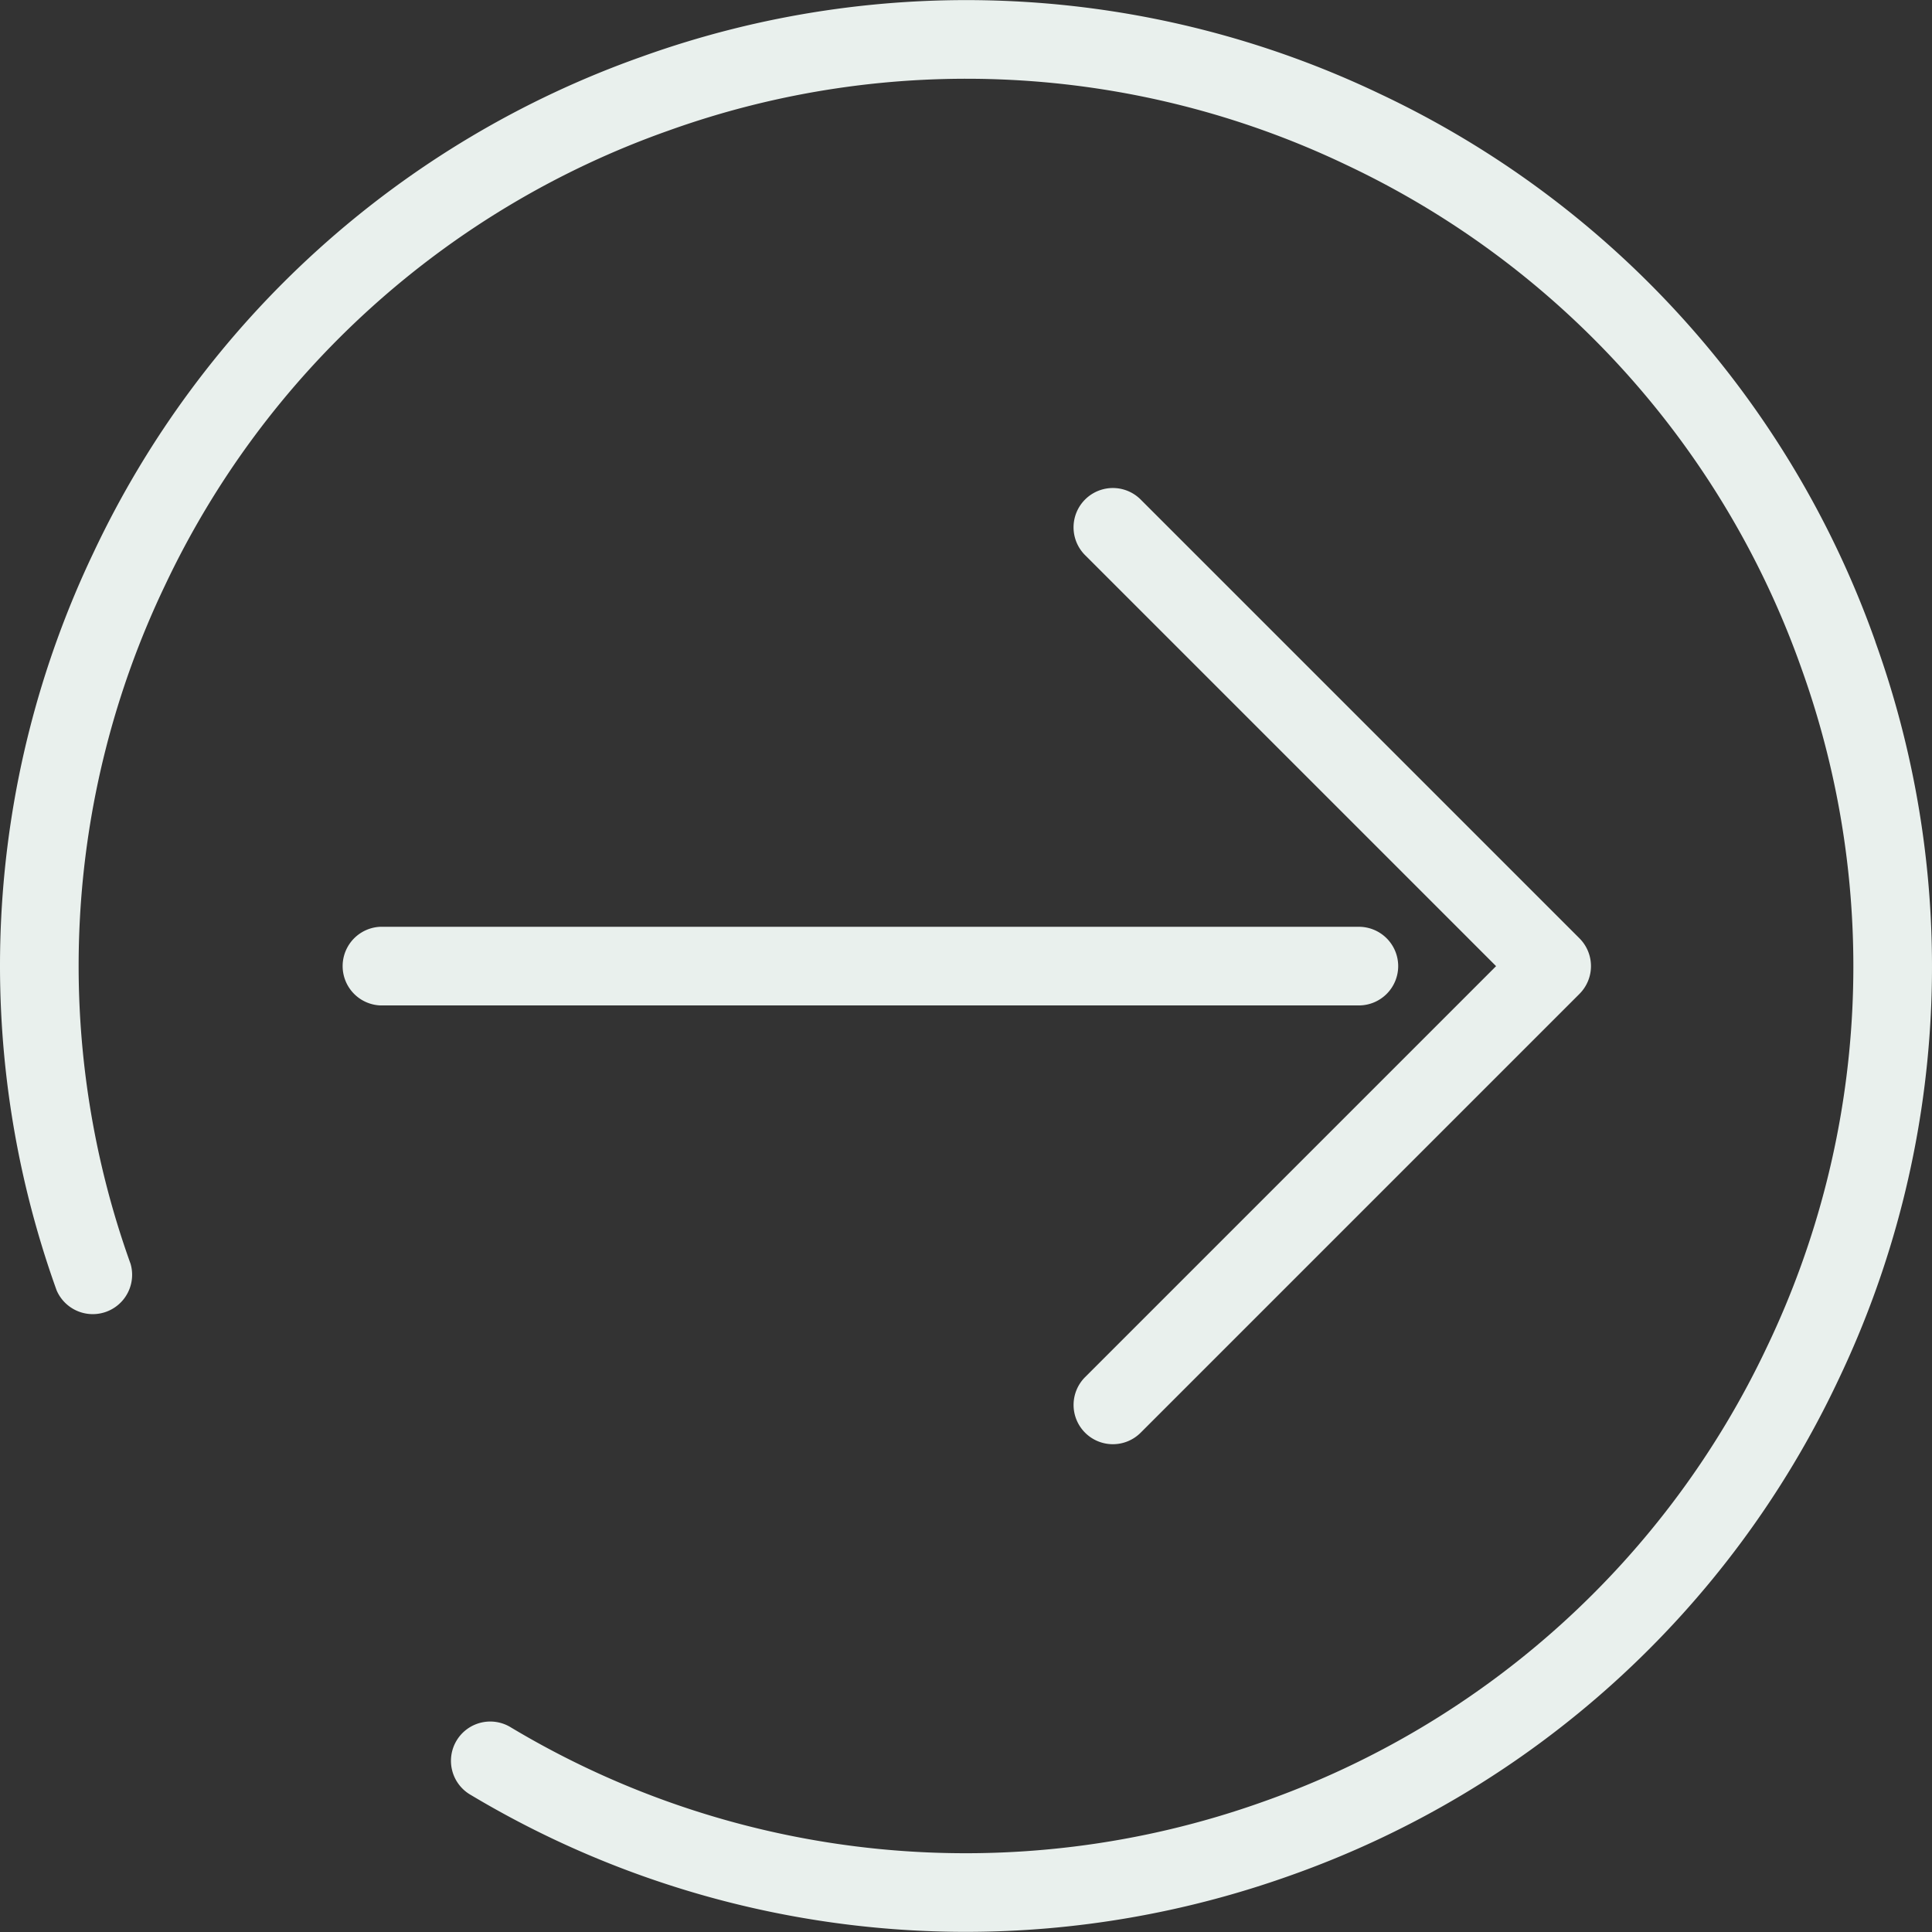 <svg xmlns="http://www.w3.org/2000/svg" width="27" height="27" viewBox="0 0 27 27">
    <rect x="0" y="0" width="27" height="27" fill="#333333" stroke="none"/>
    <g fill="#E9F0ED" fill-rule="nonzero">
        <path d="M26.21 8.971a13.405 13.405 0 0 0-6.927-7.66A13.404 13.404 0 0 0 8.969.792a13.405 13.405 0 0 0-7.66 6.926 13.405 13.405 0 0 0-.518 10.314.55.55 0 0 0 1.034-.369 12.313 12.313 0 0 1 .477-9.474 12.313 12.313 0 0 1 7.036-6.362 12.314 12.314 0 0 1 9.474.476 12.314 12.314 0 0 1 6.363 7.037 12.313 12.313 0 0 1-.477 9.474 12.313 12.313 0 0 1-7.036 6.362 12.364 12.364 0 0 1-10.52-1.034.549.549 0 1 0-.562.943 13.476 13.476 0 0 0 6.914 1.913c1.526 0 3.06-.26 4.537-.787a13.405 13.405 0 0 0 7.66-6.926 13.404 13.404 0 0 0 .518-10.314z"/>
        <path d="M19.54 13.502a.55.55 0 0 0-.549-.55H5.315a.55.55 0 0 0 0 1.099H18.99a.55.55 0 0 0 .55-.55z"/>
        <path d="M15.164 19.246a.549.549 0 1 0 .777.776l6.132-6.132a.549.549 0 0 0 0-.777l-6.132-6.132a.549.549 0 1 0-.777.777l5.744 5.744-5.744 5.744z"/>
    </g>
</svg>
